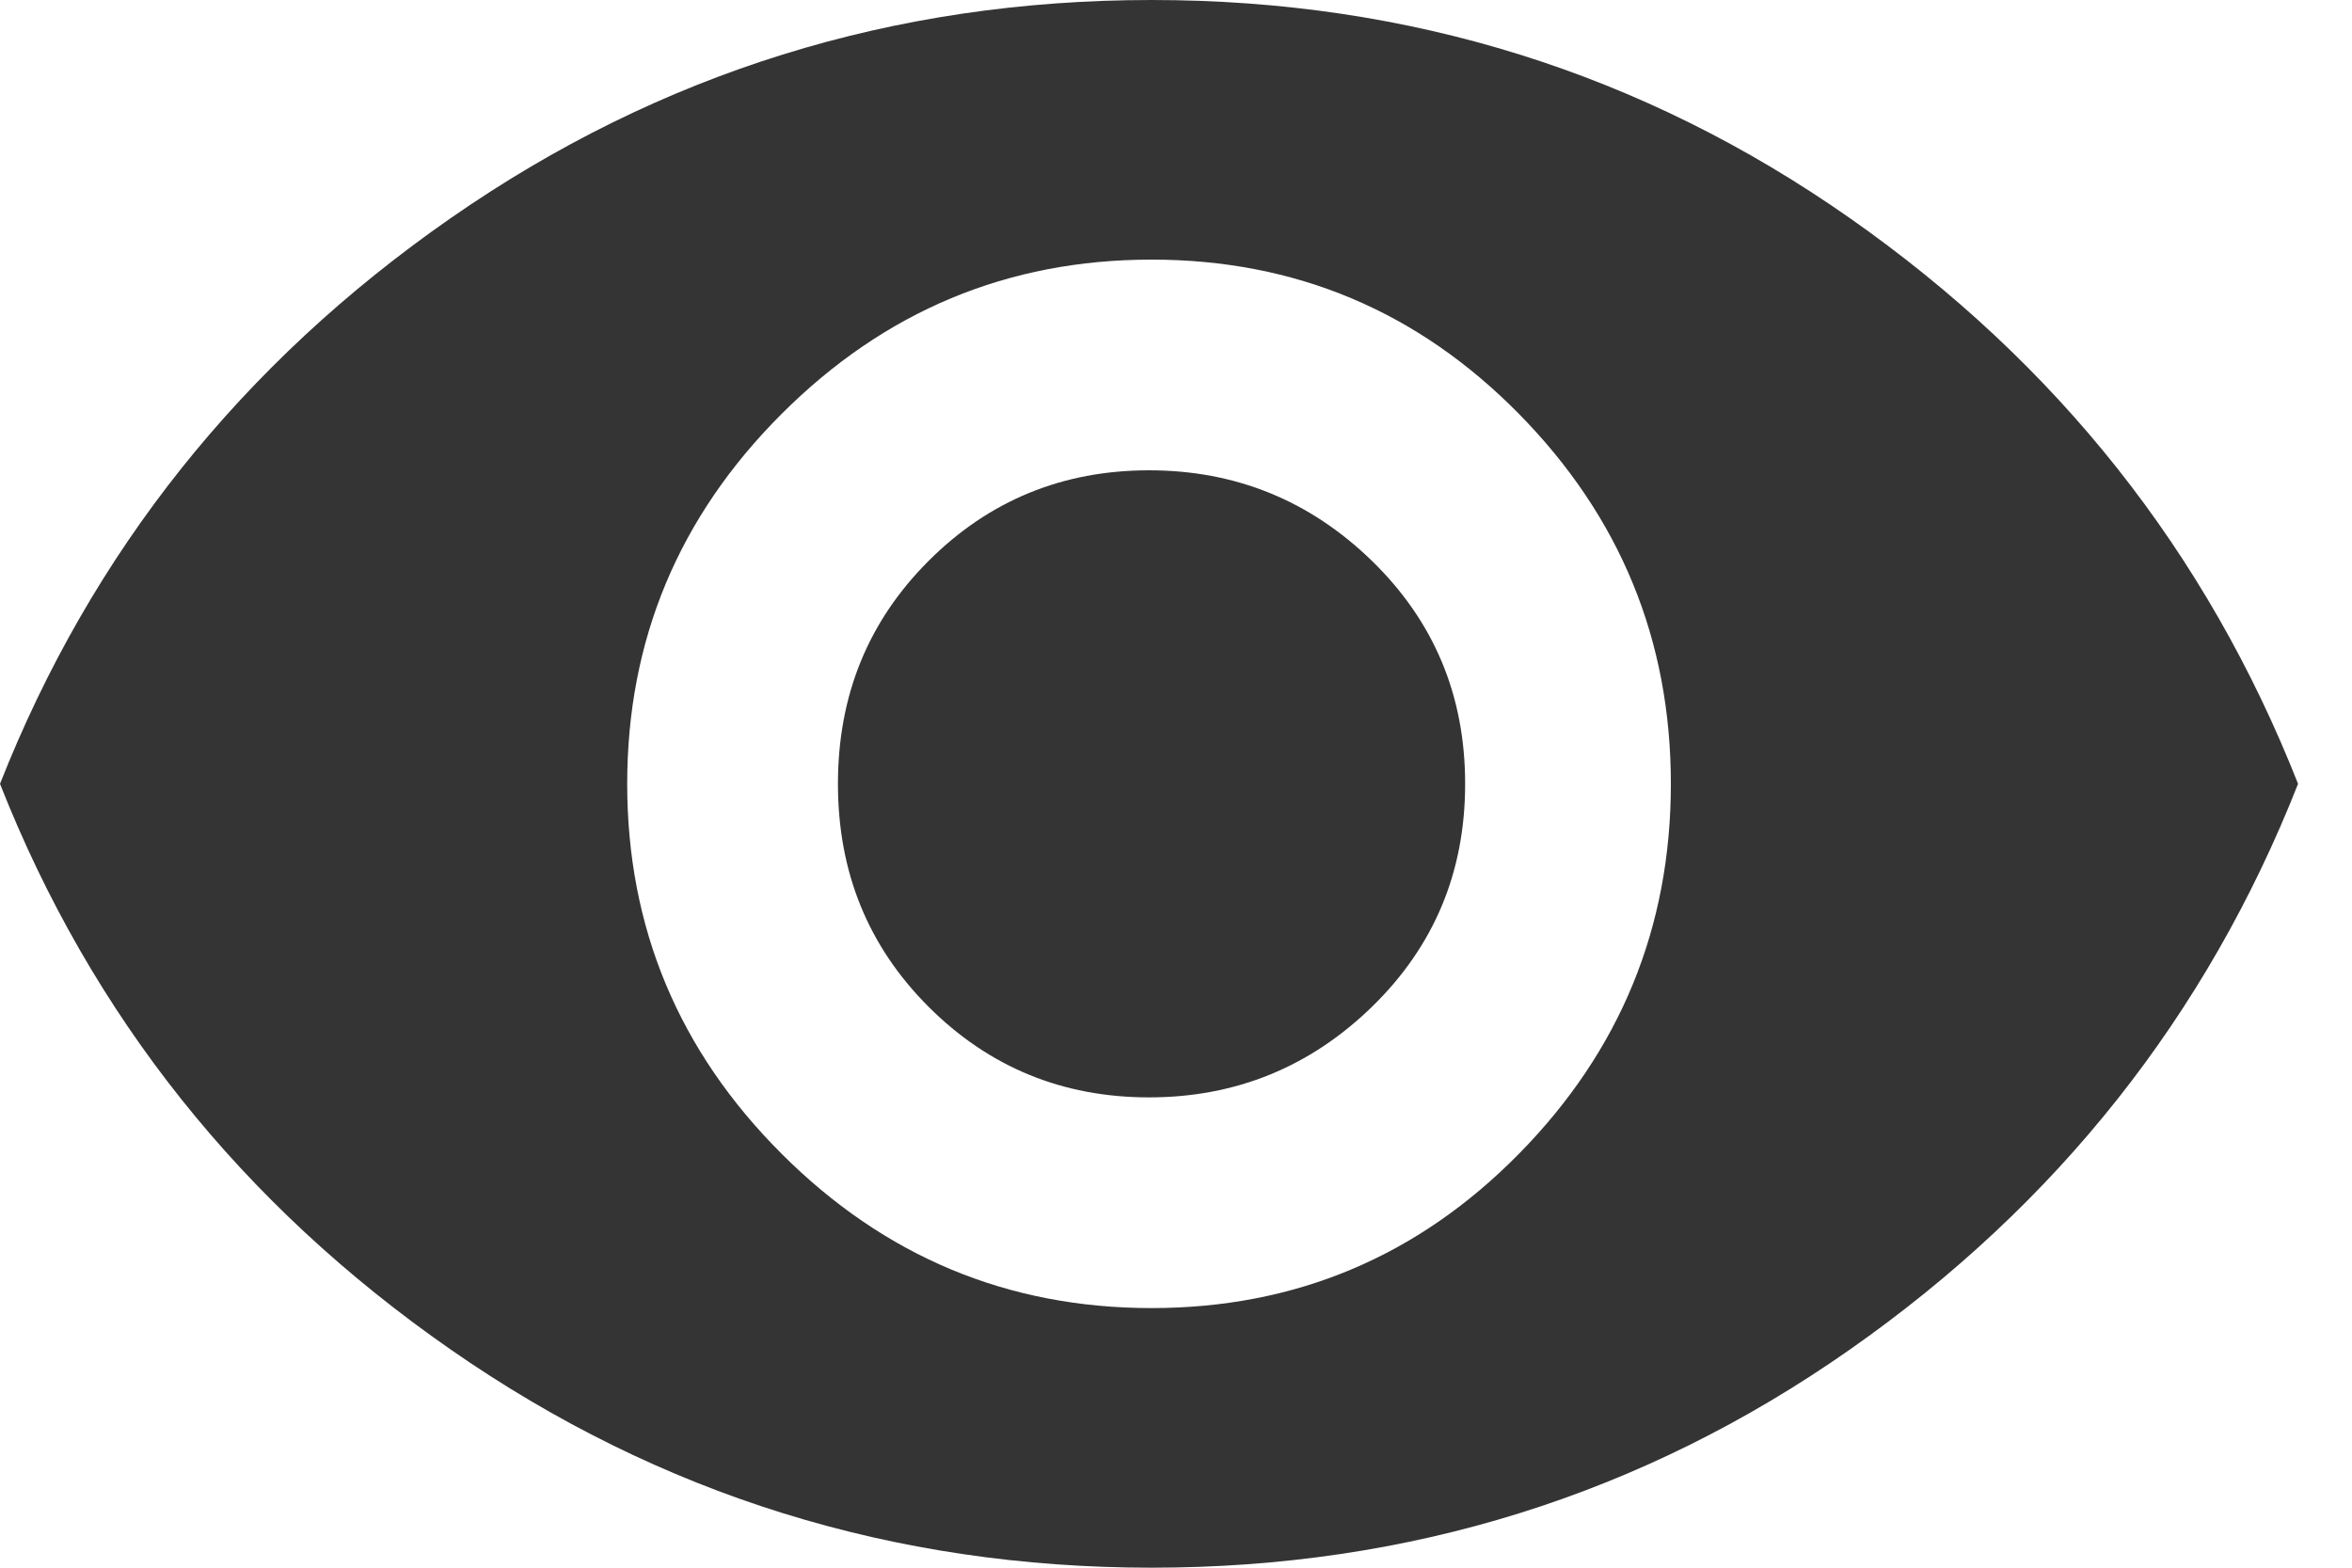 <?xml version="1.0" encoding="UTF-8" standalone="no"?>
<svg width="15px" height="10px" viewBox="0 0 15 10" version="1.1" xmlns="http://www.w3.org/2000/svg"
>
    <!-- Generator: Sketch 41.1 (35376) - http://www.bohemiancoding.com/sketch -->
    <title>icon-eye</title>
    <desc>Created with Sketch.</desc>
    <defs></defs>
    <g id="onboarding" stroke="none" stroke-width="1" fill="none" fill-rule="evenodd">
        <g id="mobile---create-retro-no-password" transform="translate(-23, -560)" fill="#343434">
            <path d="M30.344,560 C31.99,560 33.474,560.464 34.797,561.391 C36.12,562.318 37.073,563.521 37.656,565 C37.073,566.479 36.12,567.682 34.797,568.609 C33.474,569.536 31.99,570 30.344,570 C28.698,570 27.208,569.536 25.875,568.609 C24.542,567.682 23.583,566.479 23,565 C23.583,563.521 24.542,562.318 25.875,561.391 C27.208,560.464 28.698,560 30.344,560 Z M30.344,568.344 C31.26,568.344 32.042,568.016 32.688,567.359 C33.333,566.703 33.656,565.917 33.656,565 C33.656,564.083 33.333,563.297 32.688,562.641 C32.042,561.984 31.26,561.656 30.344,561.656 C29.427,561.656 28.641,561.984 27.984,562.641 C27.328,563.297 27,564.083 27,565 C27,565.917 27.328,566.703 27.984,567.359 C28.641,568.016 29.427,568.344 30.344,568.344 Z M30.328,563 C30.88,563 31.354,563.193 31.75,563.578 C32.146,563.964 32.344,564.437 32.344,565 C32.344,565.563 32.146,566.036 31.75,566.422 C31.354,566.807 30.88,567 30.328,567 C29.776,567 29.307,566.807 28.922,566.422 C28.536,566.036 28.344,565.563 28.344,565 C28.344,564.437 28.536,563.964 28.922,563.578 C29.307,563.193 29.776,563 30.328,563 Z"
                  id="icon-eye"></path>
        </g>
    </g>
</svg>